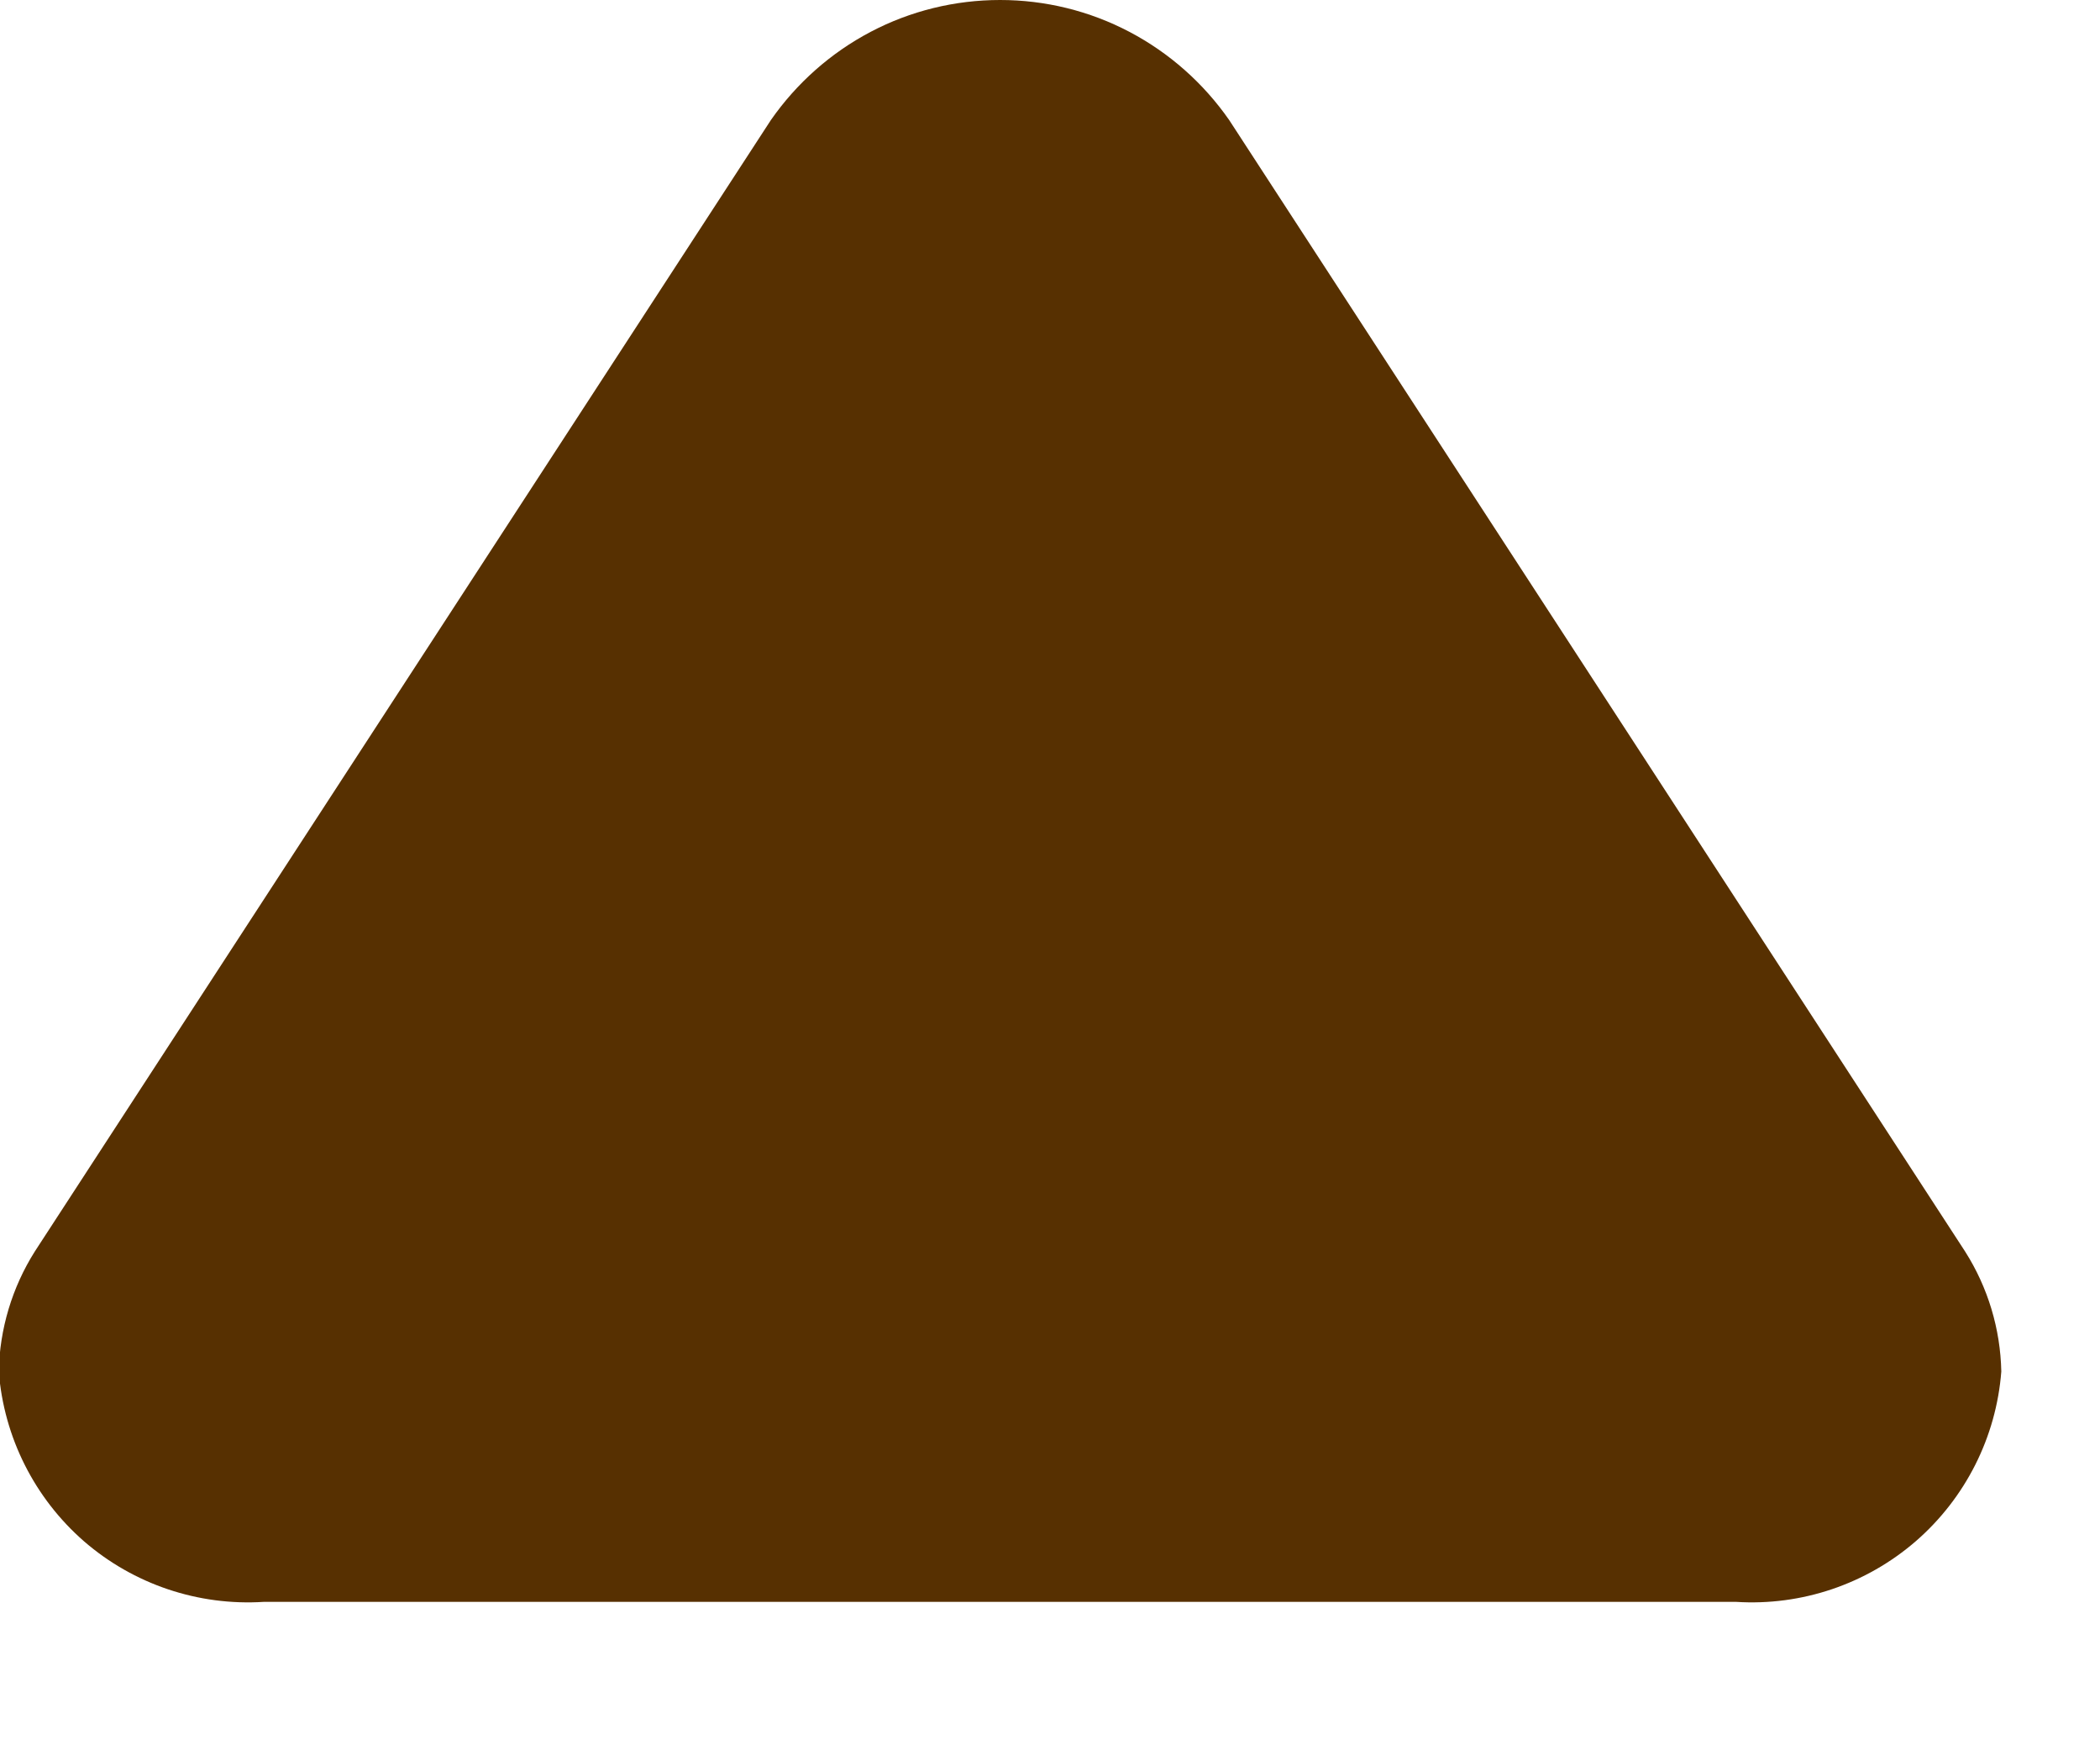 <svg width="12" height="10" viewBox="0 0 12 10" fill="none" xmlns="http://www.w3.org/2000/svg">
<path fill-rule="evenodd" clip-rule="evenodd" d="M-0.007 7.836C-0.002 7.593 0.069 7.356 0.199 7.15L4.405 0.686C4.552 0.475 4.747 0.302 4.975 0.182C5.203 0.062 5.457 0 5.715 0C5.972 0 6.226 0.062 6.454 0.182C6.682 0.302 6.877 0.475 7.024 0.686L11.229 7.15C11.36 7.356 11.431 7.593 11.436 7.836C11.407 8.211 11.231 8.559 10.948 8.805C10.664 9.051 10.295 9.176 9.92 9.152H1.508C1.133 9.176 0.764 9.052 0.48 8.806C0.197 8.559 0.022 8.211 -0.007 7.836Z" fill="#573001"/>
</svg>
